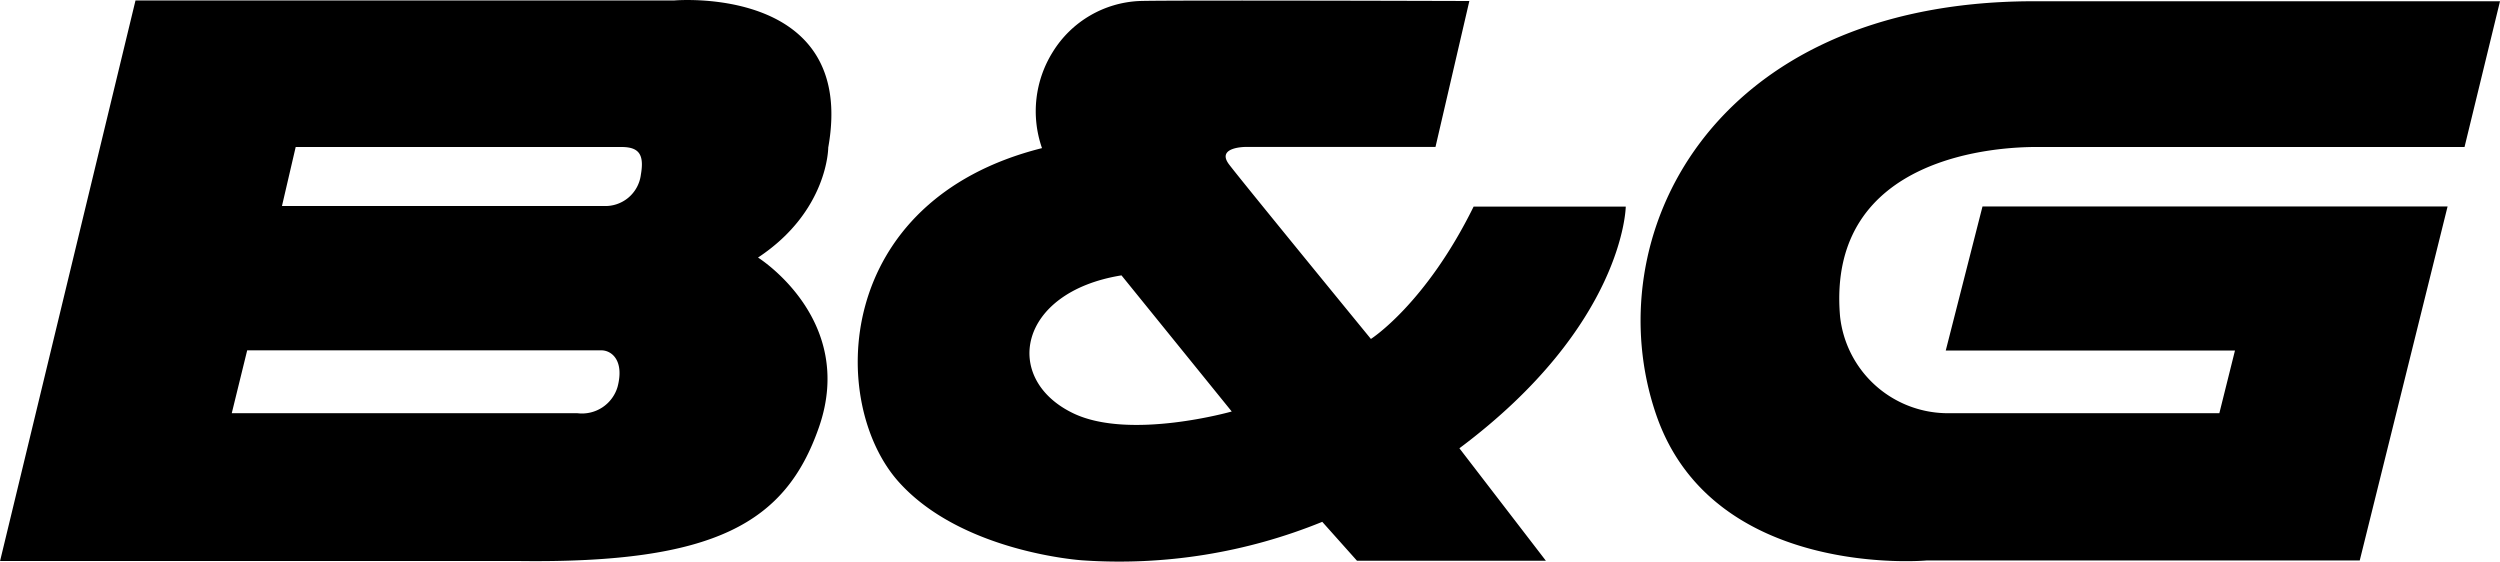 <svg xmlns="http://www.w3.org/2000/svg" width="155.045" height="34.849" viewBox="0 0 155.045 34.849"><g transform="translate(-60.055 -67.478)"><path d="M111.421,76.628c1.81-10.11-9.532-9.123-9.532-9.123H68.459l-8.4,34.765H92.19c12.247.167,16.6-2.384,18.656-8.3,2.33-6.7-3.78-10.519-3.78-10.519C111.421,80.571,111.421,76.628,111.421,76.628ZM95.869,93.105H74.428l.957-3.9H97.347c.648,0,1.435.637,1.009,2.262A2.3,2.3,0,0,1,95.869,93.105Zm1.613-12.852H77.542l.851-3.658H98.6c1.1,0,1.417.48,1.2,1.719A2.219,2.219,0,0,1,97.482,80.253Z" transform="translate(0 0)"/><path d="M163.853,80.293h-9.435c-2.98,6.05-6.37,8.208-6.37,8.208s-8.225-10.047-8.815-10.848c-.779-1.065,1.048-1.06,1.048-1.06h11.772l2.1-9.05s-18.677-.061-20.463,0a6.661,6.661,0,0,0-5.363,3.145,6.932,6.932,0,0,0-.677,5.978c-13.007,3.266-13.255,15.839-8.878,20.71,3.932,4.379,11.383,4.855,11.383,4.855a33.371,33.371,0,0,0,14.876-2.388l2.155,2.414H158.9l-5.364-6.976C163.765,87.638,163.853,80.293,163.853,80.293ZM129.618,93.126c-4.45-2.109-3.514-7.523,2.961-8.568L139.417,93S133.132,94.788,129.618,93.126Z" transform="translate(-2.972 -0.002)"/><path d="M218.585,76.6l2.2-9.039H191.753c-19.974.062-27.06,14.691-23.3,25.64,3.51,10.232,16.761,9.042,16.761,9.042h26.872l5.448-21.954H188.69l-2.279,8.935h17.937l-.968,3.883h-17.01a6.726,6.726,0,0,1-6.514-6.008c-.863-10.141,10.153-10.5,12.162-10.5Z" transform="translate(-5.685 -0.005)"/></g></svg>